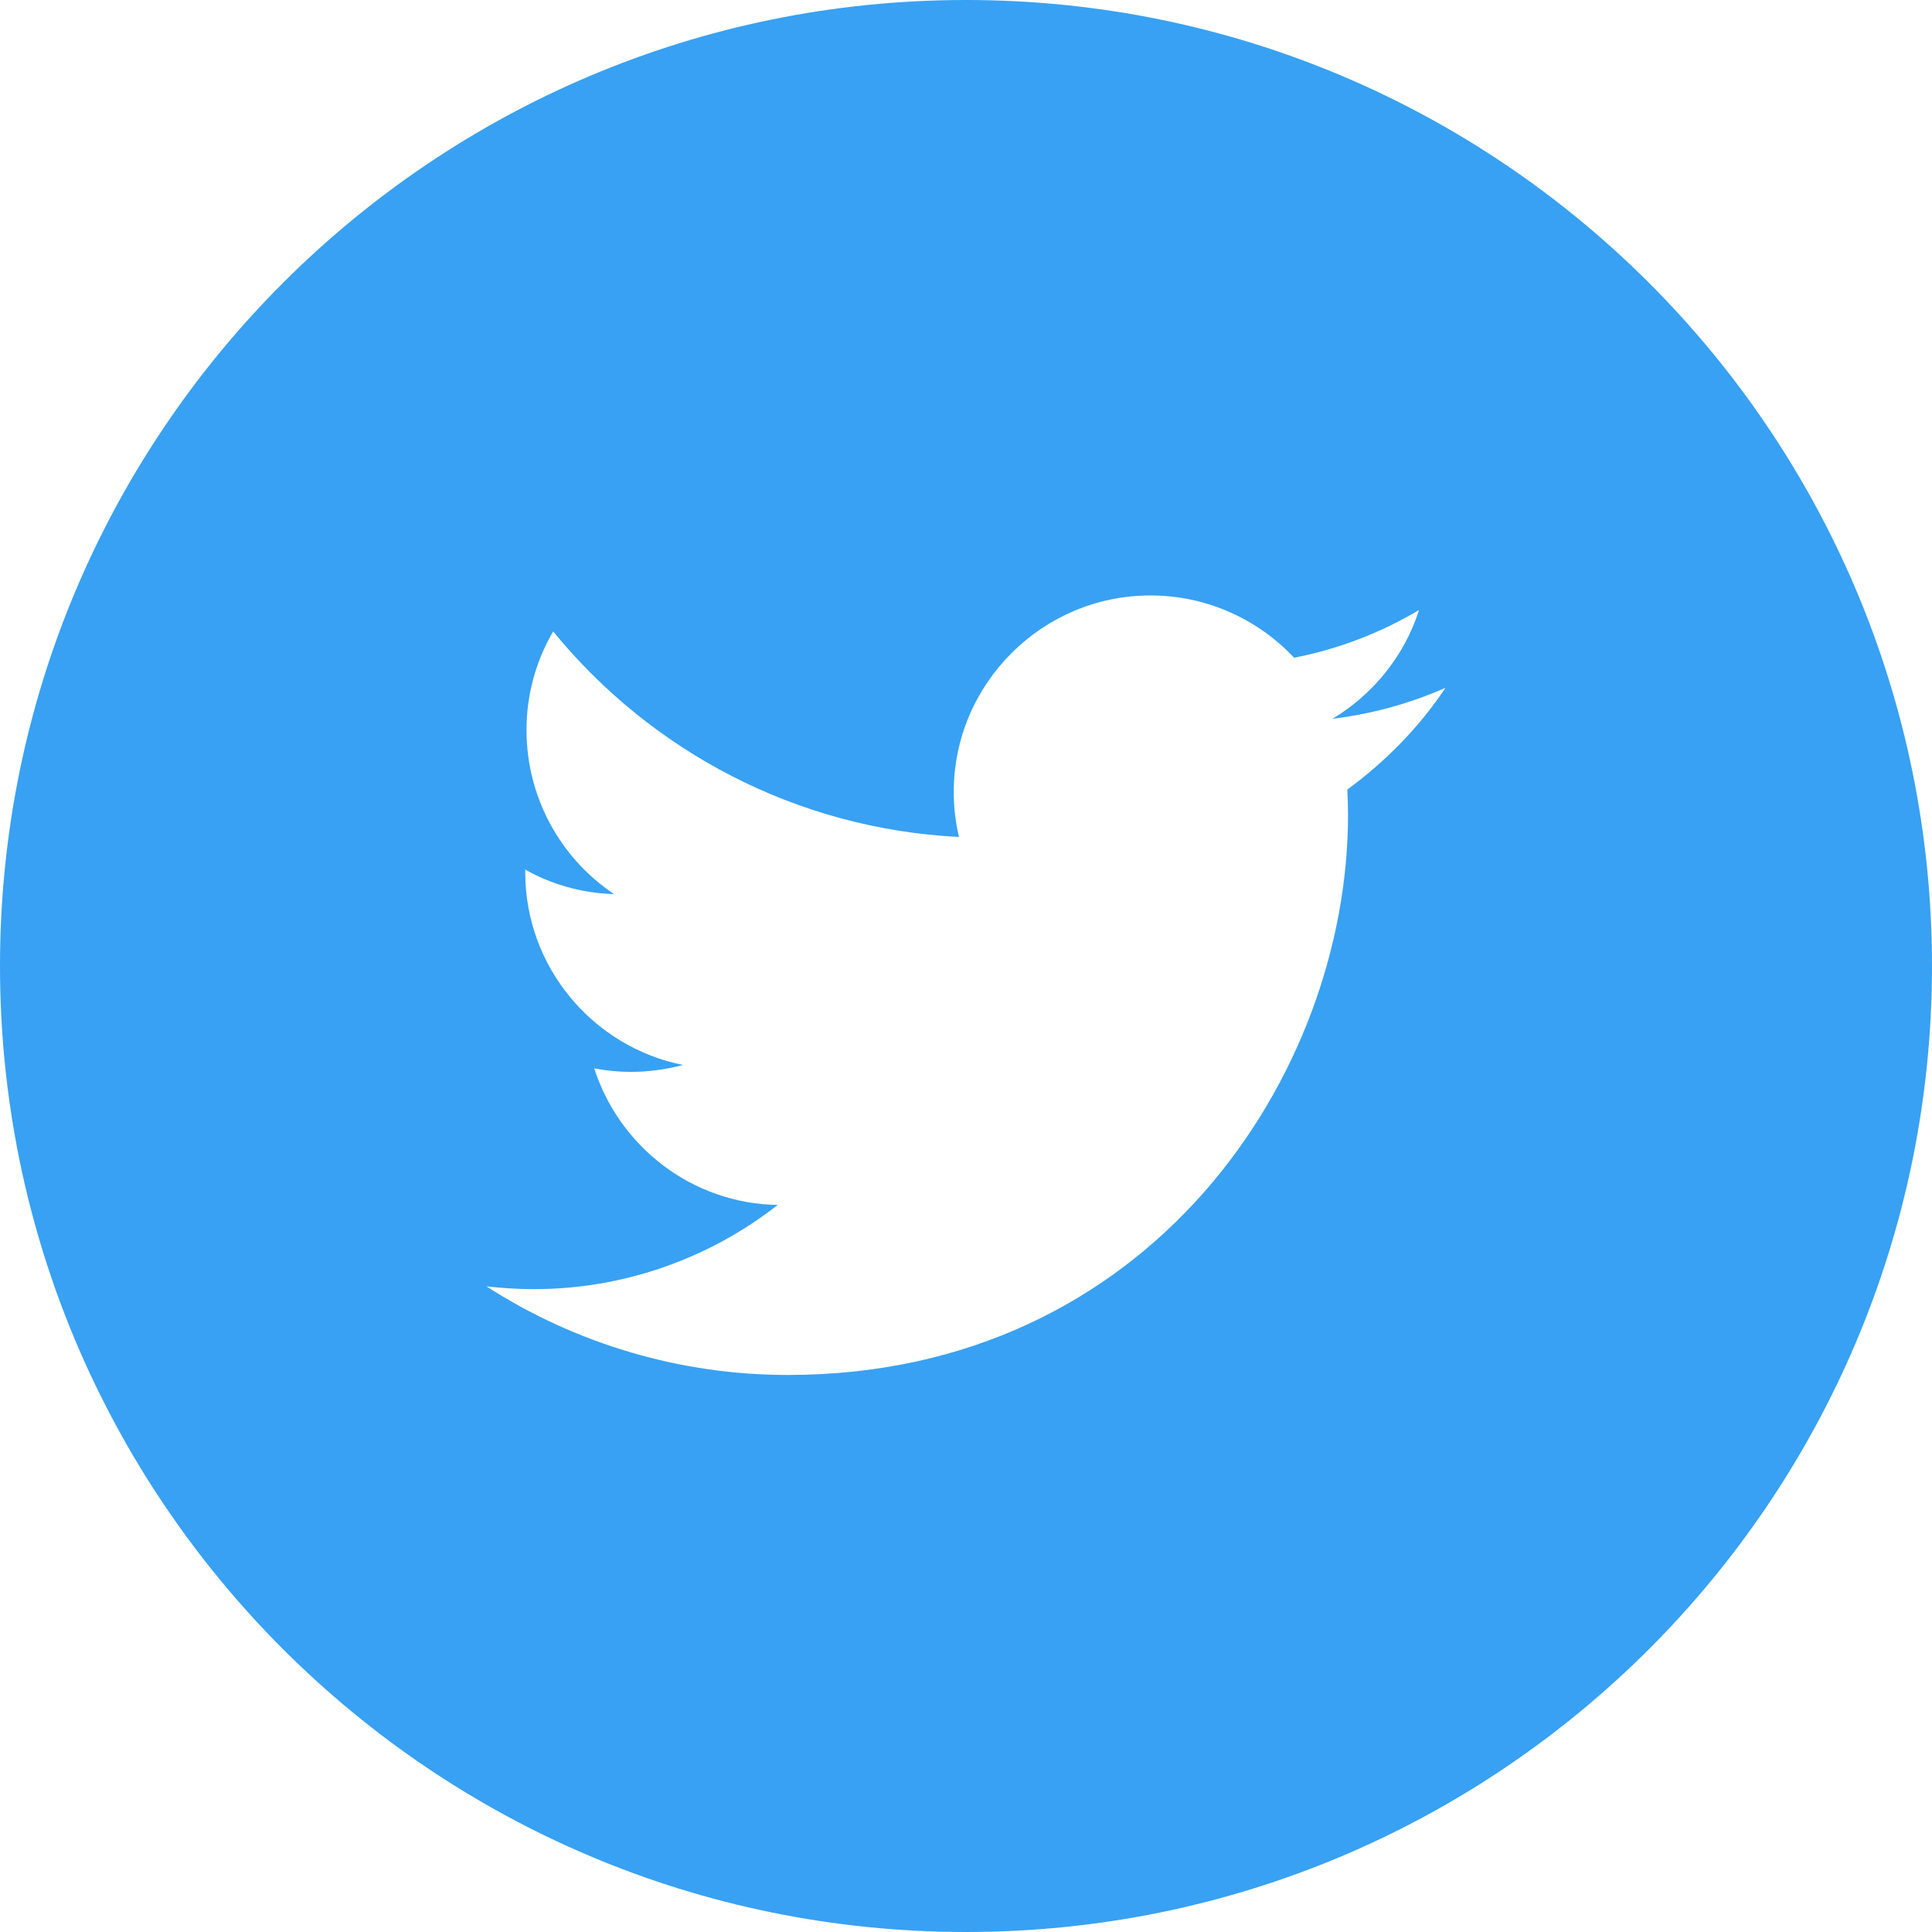 <?xml version="1.0" encoding="utf-8"?>
<!-- Generator: Adobe Illustrator 16.0.0, SVG Export Plug-In . SVG Version: 6.00 Build 0)  -->
<!DOCTYPE svg PUBLIC "-//W3C//DTD SVG 1.1//EN" "http://www.w3.org/Graphics/SVG/1.1/DTD/svg11.dtd">
<svg version="1.1" id="Layer_1" xmlns="http://www.w3.org/2000/svg" xmlns:xlink="http://www.w3.org/1999/xlink" x="0px" y="0px"
	 width="34px" height="34px" viewBox="33 33 34 34" enable-background="new 33 33 34 34" xml:space="preserve">
<path fill="#38A1F3" d="M50,33c-9.389,0-17,7.611-17,17s7.611,17,17,17s17-7.611,17-17S59.389,33,50,33z M56.711,46.895
	c0.008,0.148,0.011,0.299,0.012,0.448c0,4.577-3.486,9.854-9.854,9.854c-1.882,0.002-3.726-0.54-5.308-1.559
	c0.271,0.03,0.545,0.049,0.825,0.049c1.558,0.002,3.073-0.521,4.3-1.482c-1.51-0.023-2.787-1.03-3.229-2.404
	c0.216,0.042,0.434,0.063,0.653,0.063c0.307-0.002,0.613-0.043,0.91-0.122c-1.578-0.317-2.777-1.714-2.777-3.394v-0.045
	c0.462,0.262,0.996,0.415,1.564,0.432c-0.963-0.644-1.541-1.725-1.541-2.883c-0.002-0.611,0.16-1.213,0.469-1.74
	c1.711,2.094,4.265,3.474,7.141,3.617c-0.061-0.26-0.092-0.523-0.092-0.789c0-1.91,1.56-3.461,3.46-3.461
	c0.958-0.001,1.874,0.396,2.53,1.096c0.775-0.151,1.52-0.436,2.199-0.84c-0.258,0.809-0.809,1.485-1.522,1.914
	c0.686-0.083,1.355-0.266,1.987-0.545l0.002-0.002C57.977,45.796,57.391,46.395,56.711,46.895z"/>
</svg>
